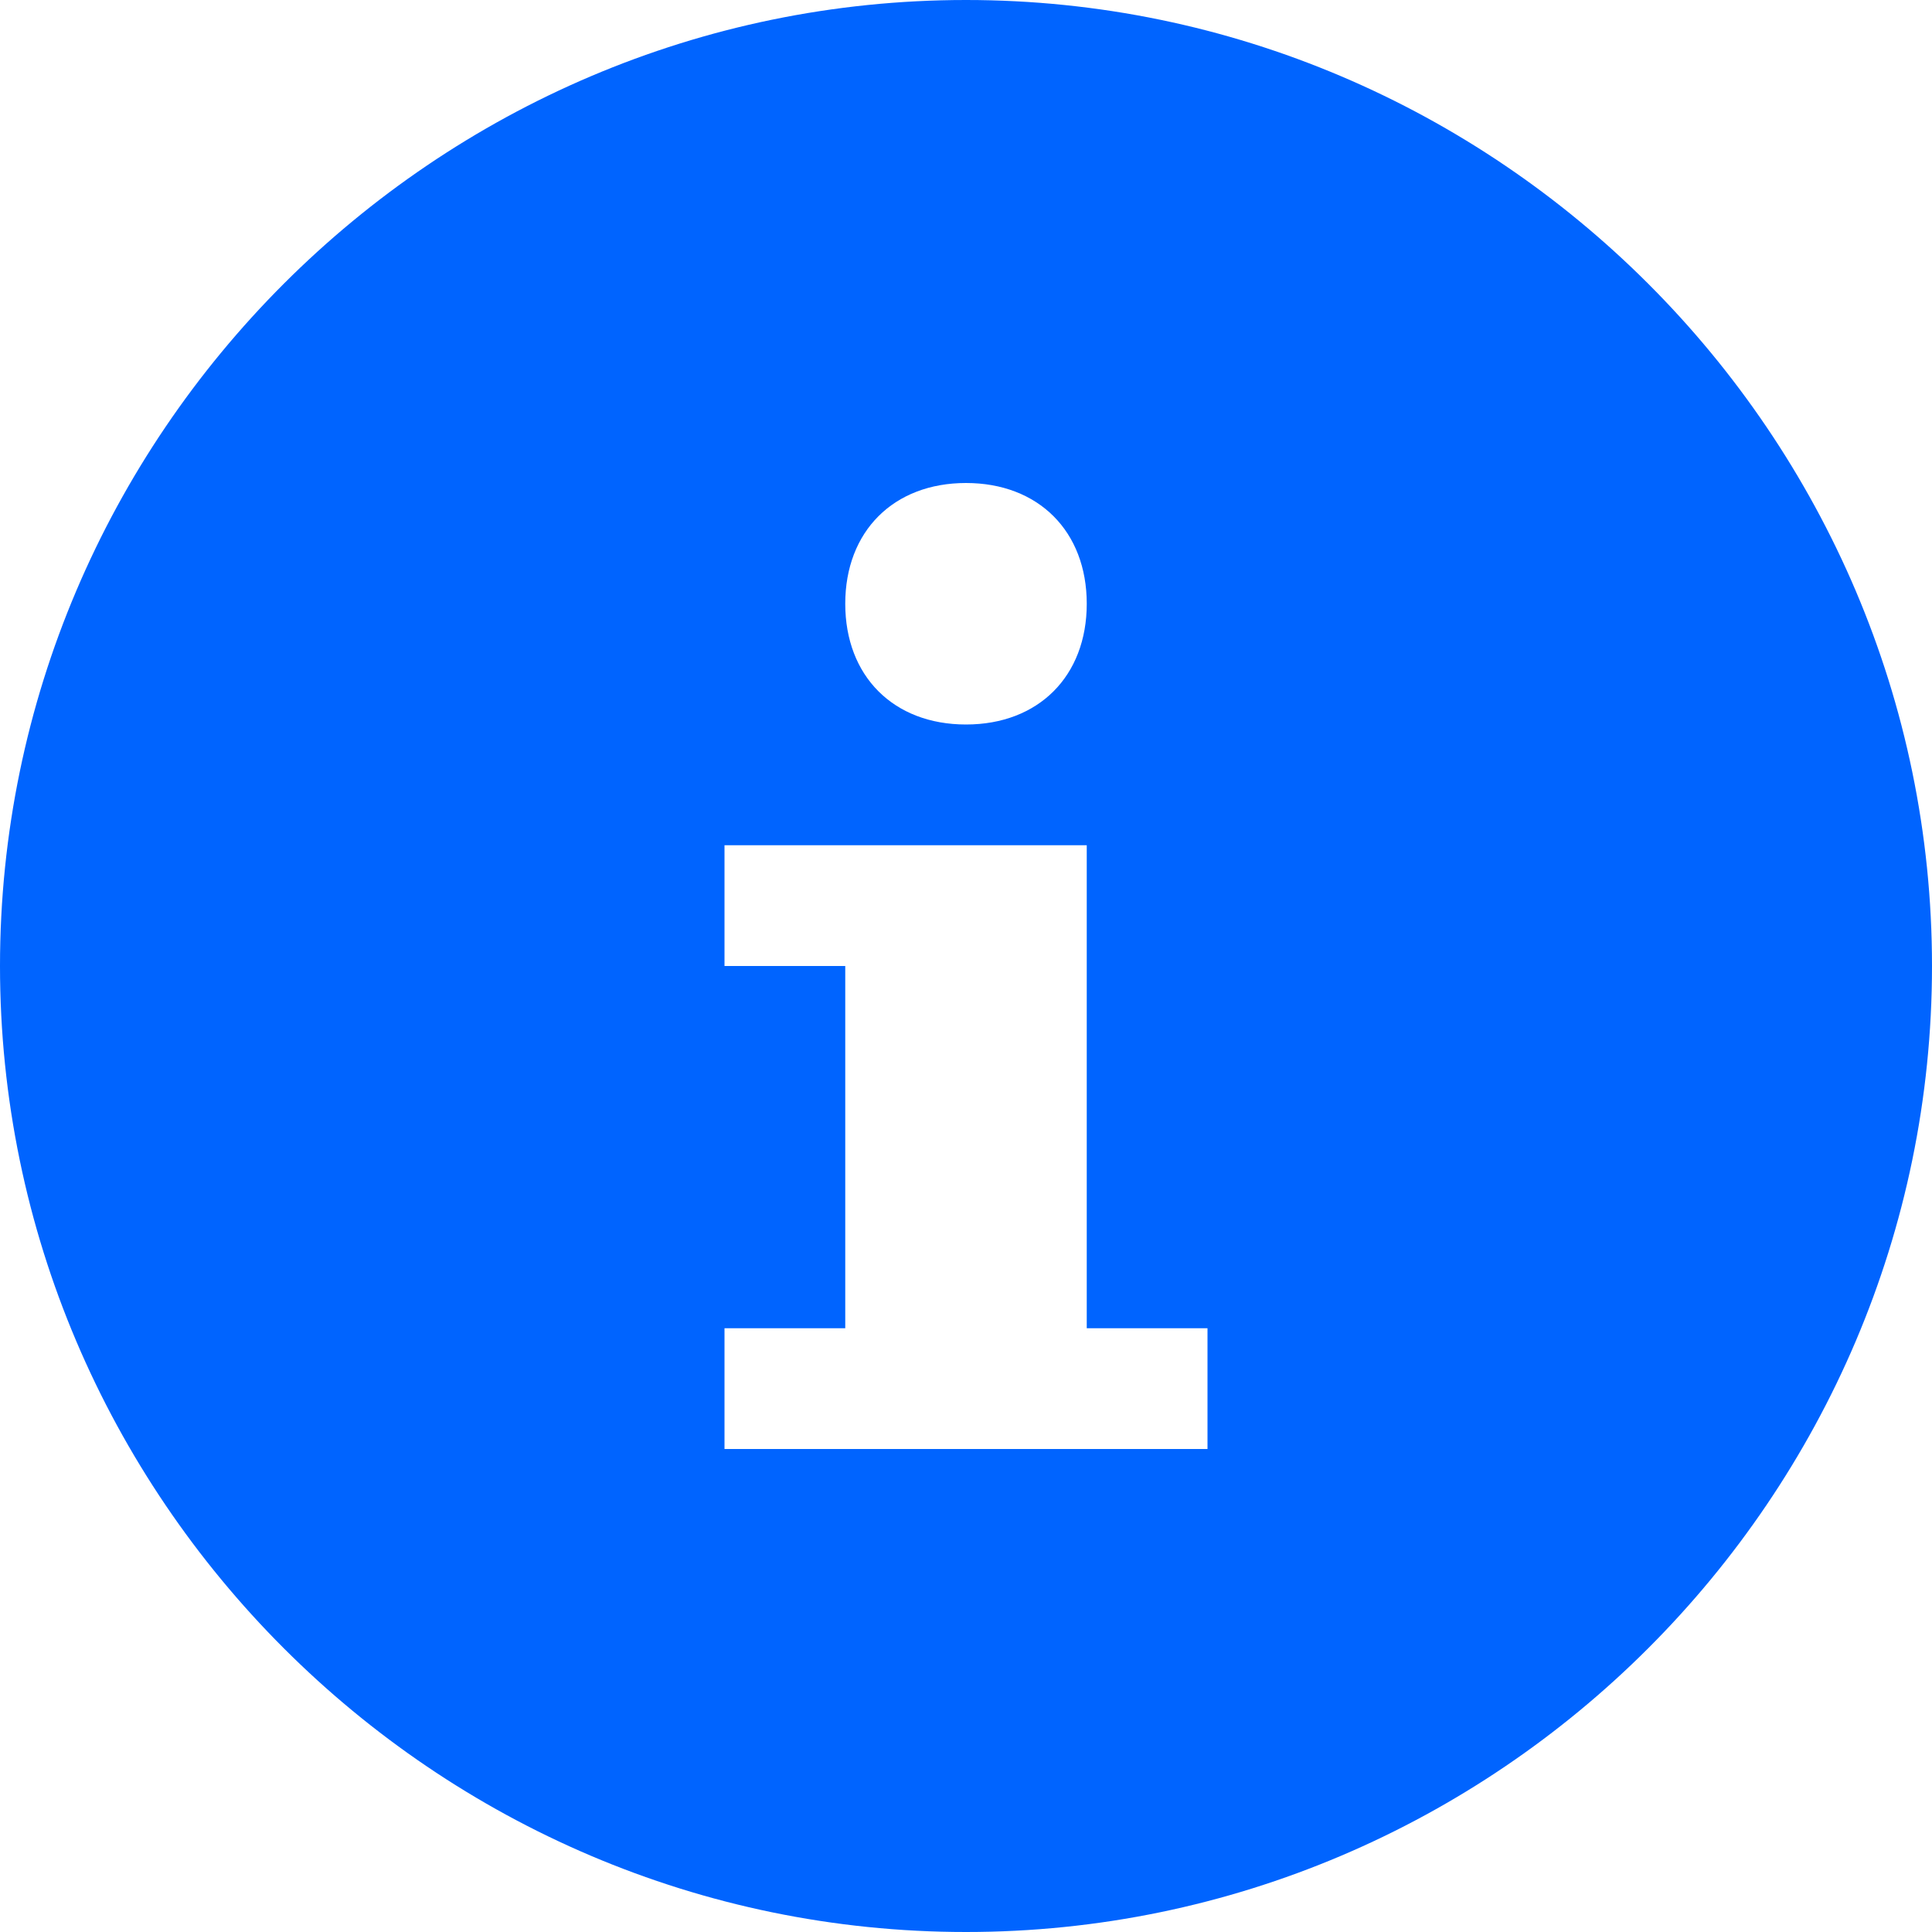 <?xml version="1.0" encoding="utf-8"?>
<svg width="16px" height="16px" viewBox="0 0 16 16" version="1.1" xmlns:xlink="http://www.w3.org/1999/xlink" xmlns="http://www.w3.org/2000/svg">
  <desc>Created with Lunacy</desc>
  <g id="iconos/info">
    <path d="M0 8C0 12.4 3.6 16 8 16C12.4 16 16 12.4 16 8C16 3.6 12.4 0 8 0C3.6 0 0 3.6 0 8ZM9 5C9 5.6 8.6 6 8 6C7.4 6 7 5.6 7 5C7 4.4 7.4 4 8 4C8.6 4 9 4.4 9 5ZM6 12L6 11L7 11L7 8L6 8L6 7L9 7L9 11L10 11L10 12L6 12Z" id="informacion" fill="#0064FF" stroke="none" />
  </g>
</svg>
